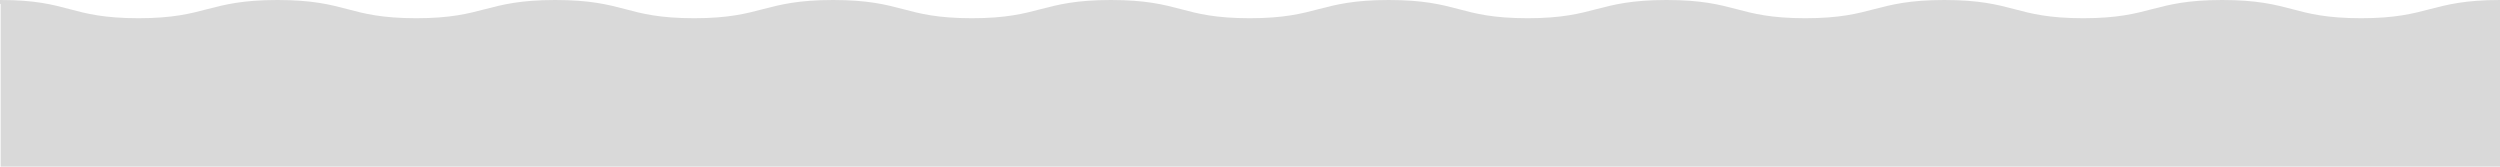 <svg id="Layer_1" data-name="Layer 1" xmlns="http://www.w3.org/2000/svg" viewBox="0 0 1921 128"><defs><style>.cls-1{fill:#d9d9d9;}</style></defs><title>wave_section</title><path class="cls-1" d="M.5,41V166H1921V38c-26.88,0-40.54,3.58-53.75,7-13,3.42-26.49,7-53,7s-40-3.53-53-7c-13.21-3.47-26.87-7-53.75-7s-40.53,3.58-53.74,7c-13,3.42-26.5,7-53,7s-40-3.53-53-7c-13.21-3.47-26.87-7-53.74-7s-40.54,3.58-53.75,7c-13,3.42-26.49,7-53,7s-39.95-3.53-53-7c-13.21-3.47-26.87-7-53.74-7s-40.53,3.58-53.74,7c-13,3.42-26.5,7-53,7s-40-3.53-53-7c-13.21-3.47-26.87-7-53.74-7s-40.53,3.58-53.74,7c-13,3.42-26.5,7-53,7s-40-3.53-53-7c-13.21-3.47-26.87-7-53.74-7s-40.54,3.58-53.74,7c-13,3.42-26.5,7-53,7s-39.95-3.53-53-7c-13.2-3.47-26.86-7-53.74-7s-40.53,3.58-53.74,7c-13,3.42-26.49,7-53,7s-40-3.53-53-7c-13.21-3.47-26.87-7-53.74-7s-40.53,3.58-53.74,7c-13,3.42-26.49,7-53,7s-40-3.53-53-7c-13.21-3.47-26.87-7-53.74-7s-40.53,3.58-53.74,7c-13,3.42-26.49,7-53,7s-40-3.53-53-7S27,38,.5,38H0v3Z" transform="translate(0 -38)"/></svg>